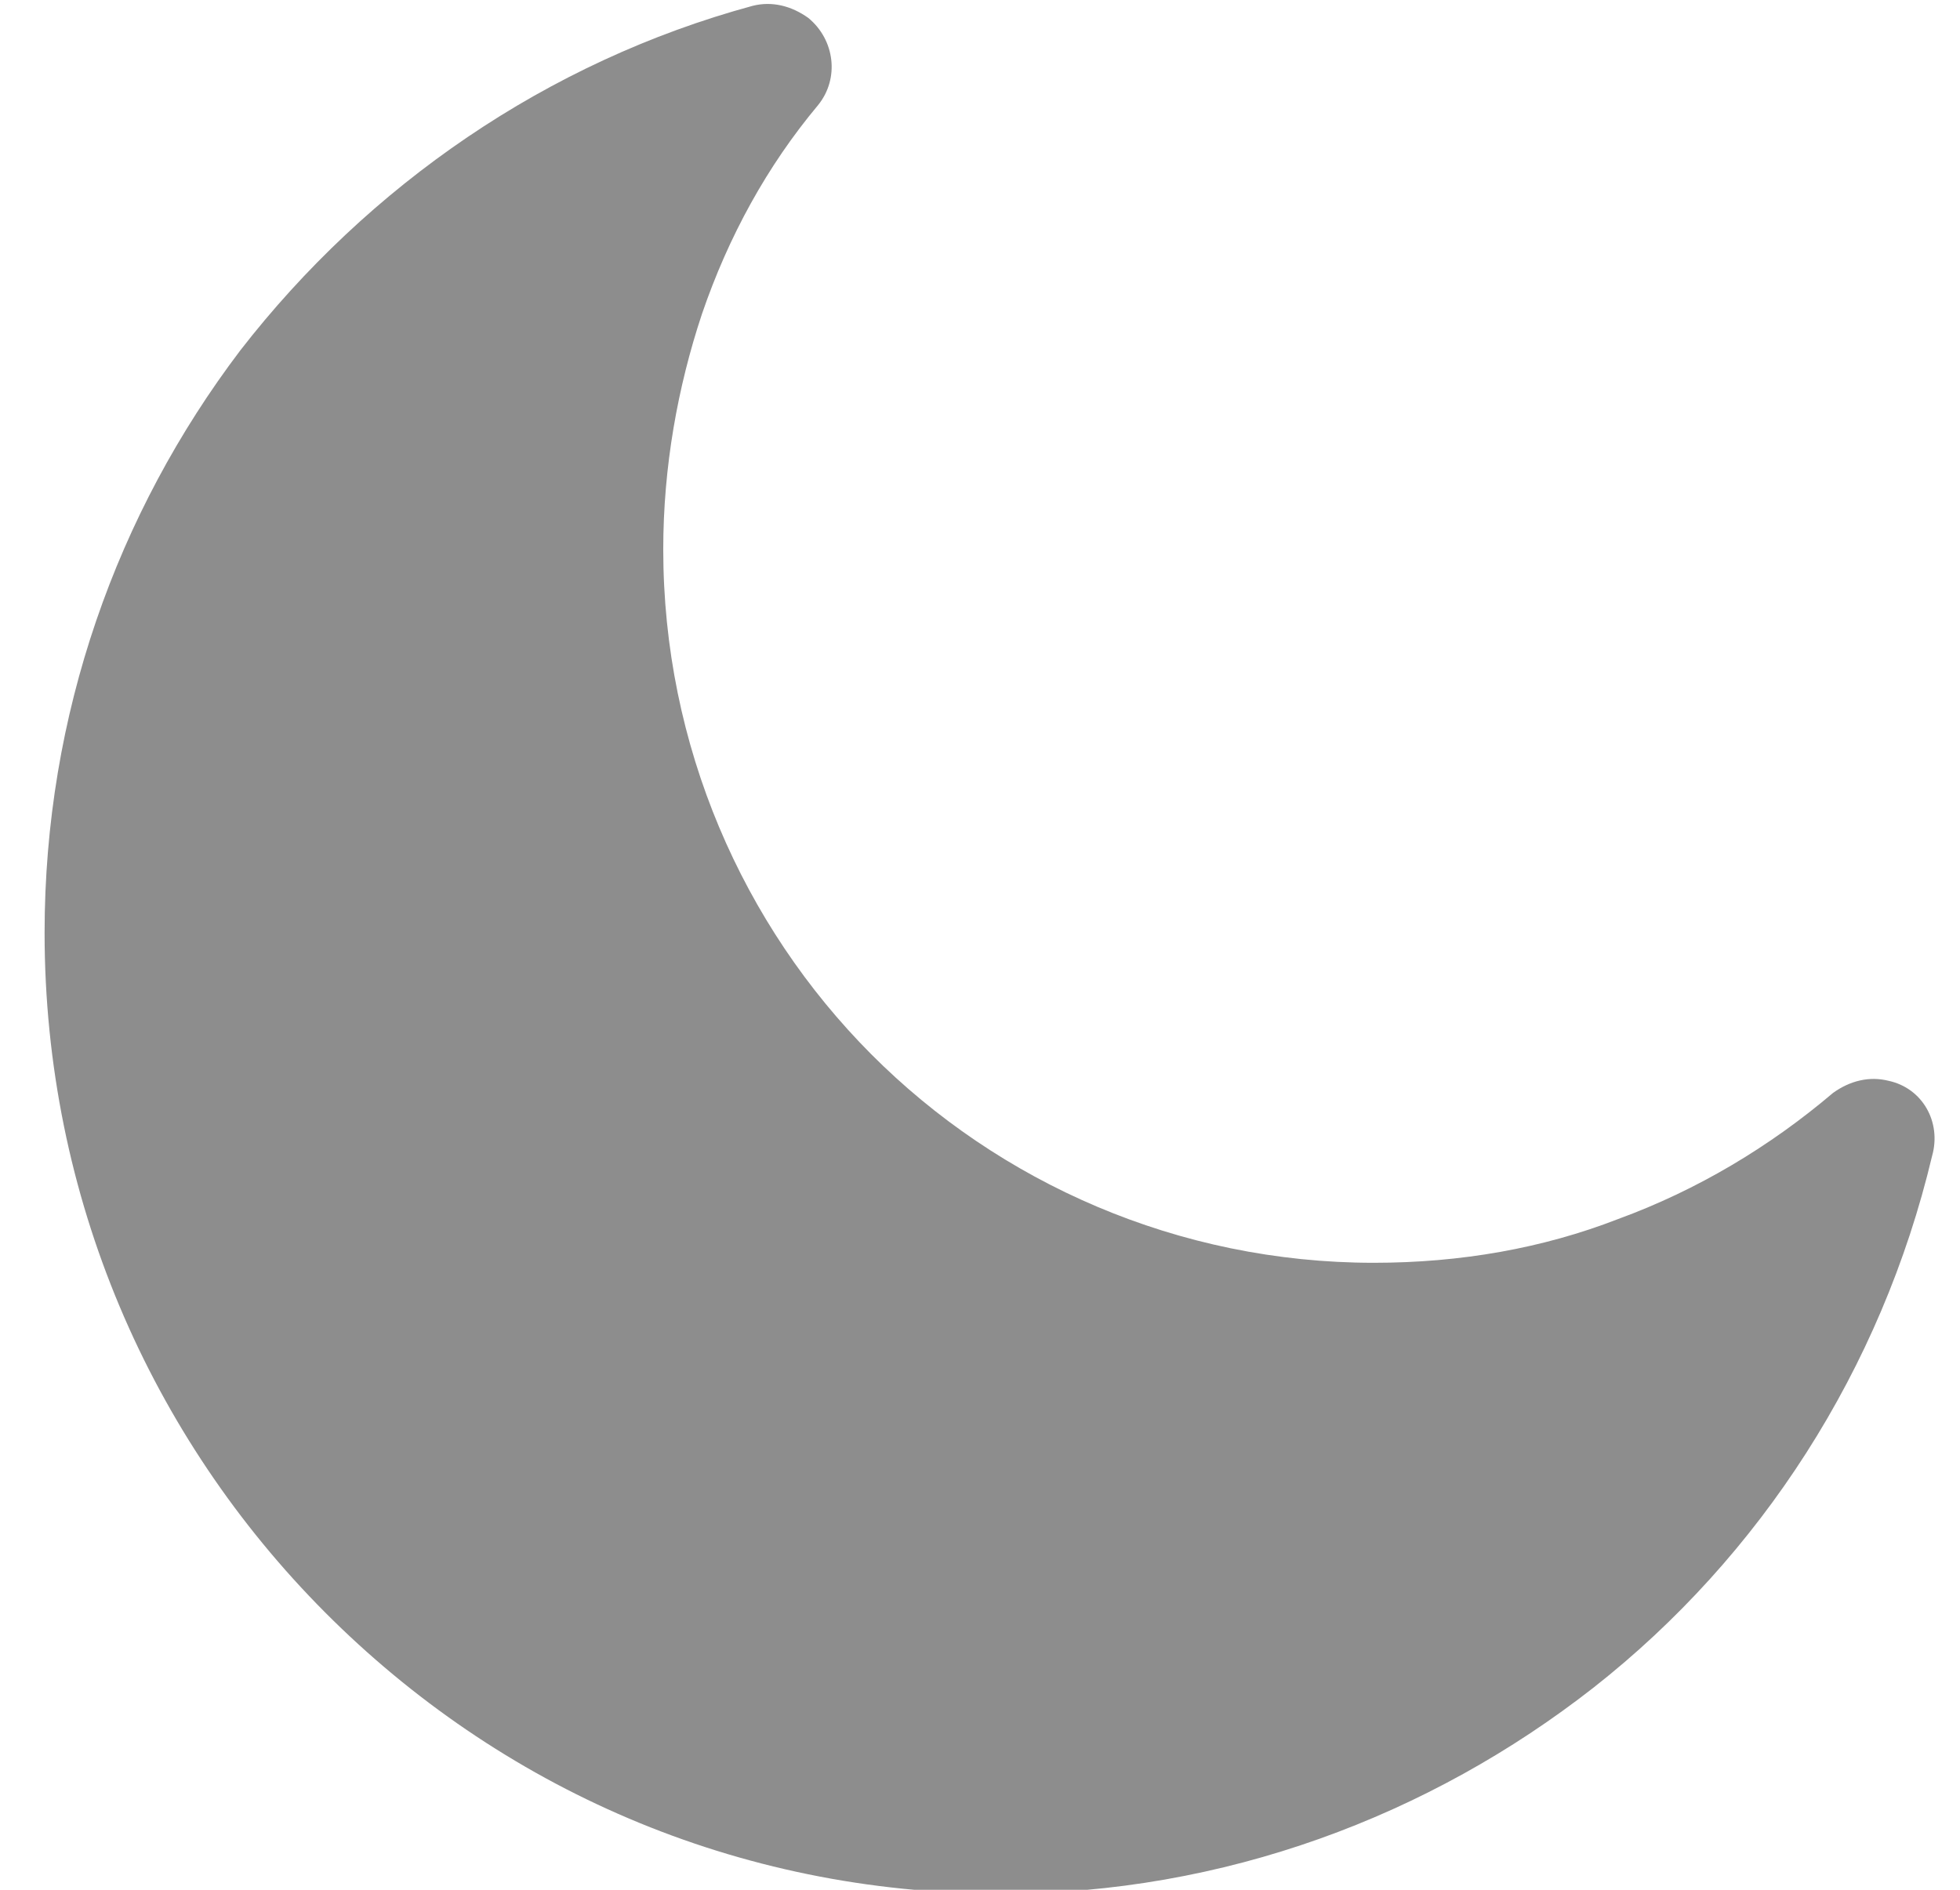 <svg width="28" height="27" viewBox="0 0 28 27" fill="none" xmlns="http://www.w3.org/2000/svg">
<g clip-path="url(#clip0)">
<path d="M26.98 15.442C26.703 15.372 26.427 15.442 26.186 15.615C25.288 16.378 24.252 17.002 23.113 17.418C22.043 17.834 20.869 18.042 19.626 18.042C16.829 18.042 14.274 16.898 12.444 15.06C10.615 13.223 9.475 10.657 9.475 7.849C9.475 6.67 9.682 5.526 10.028 4.486C10.407 3.377 10.96 2.371 11.685 1.504C11.996 1.123 11.927 0.568 11.547 0.256C11.305 0.083 11.029 0.014 10.753 0.083C7.818 0.88 5.263 2.648 3.433 5.006C1.672 7.329 0.637 10.207 0.637 13.327C0.637 17.106 2.156 20.538 4.642 23.035C7.128 25.531 10.511 27.056 14.309 27.056C17.485 27.056 20.42 25.947 22.768 24.109C25.15 22.237 26.876 19.567 27.601 16.517C27.739 16.031 27.463 15.546 26.98 15.442Z" fill="#8D8D8D"/>
</g>
<defs>
<clipPath id="clip0">
<rect width="27" height="27" fill="white" transform="translate(0.637)"/>
</clipPath>
</defs>
</svg>
